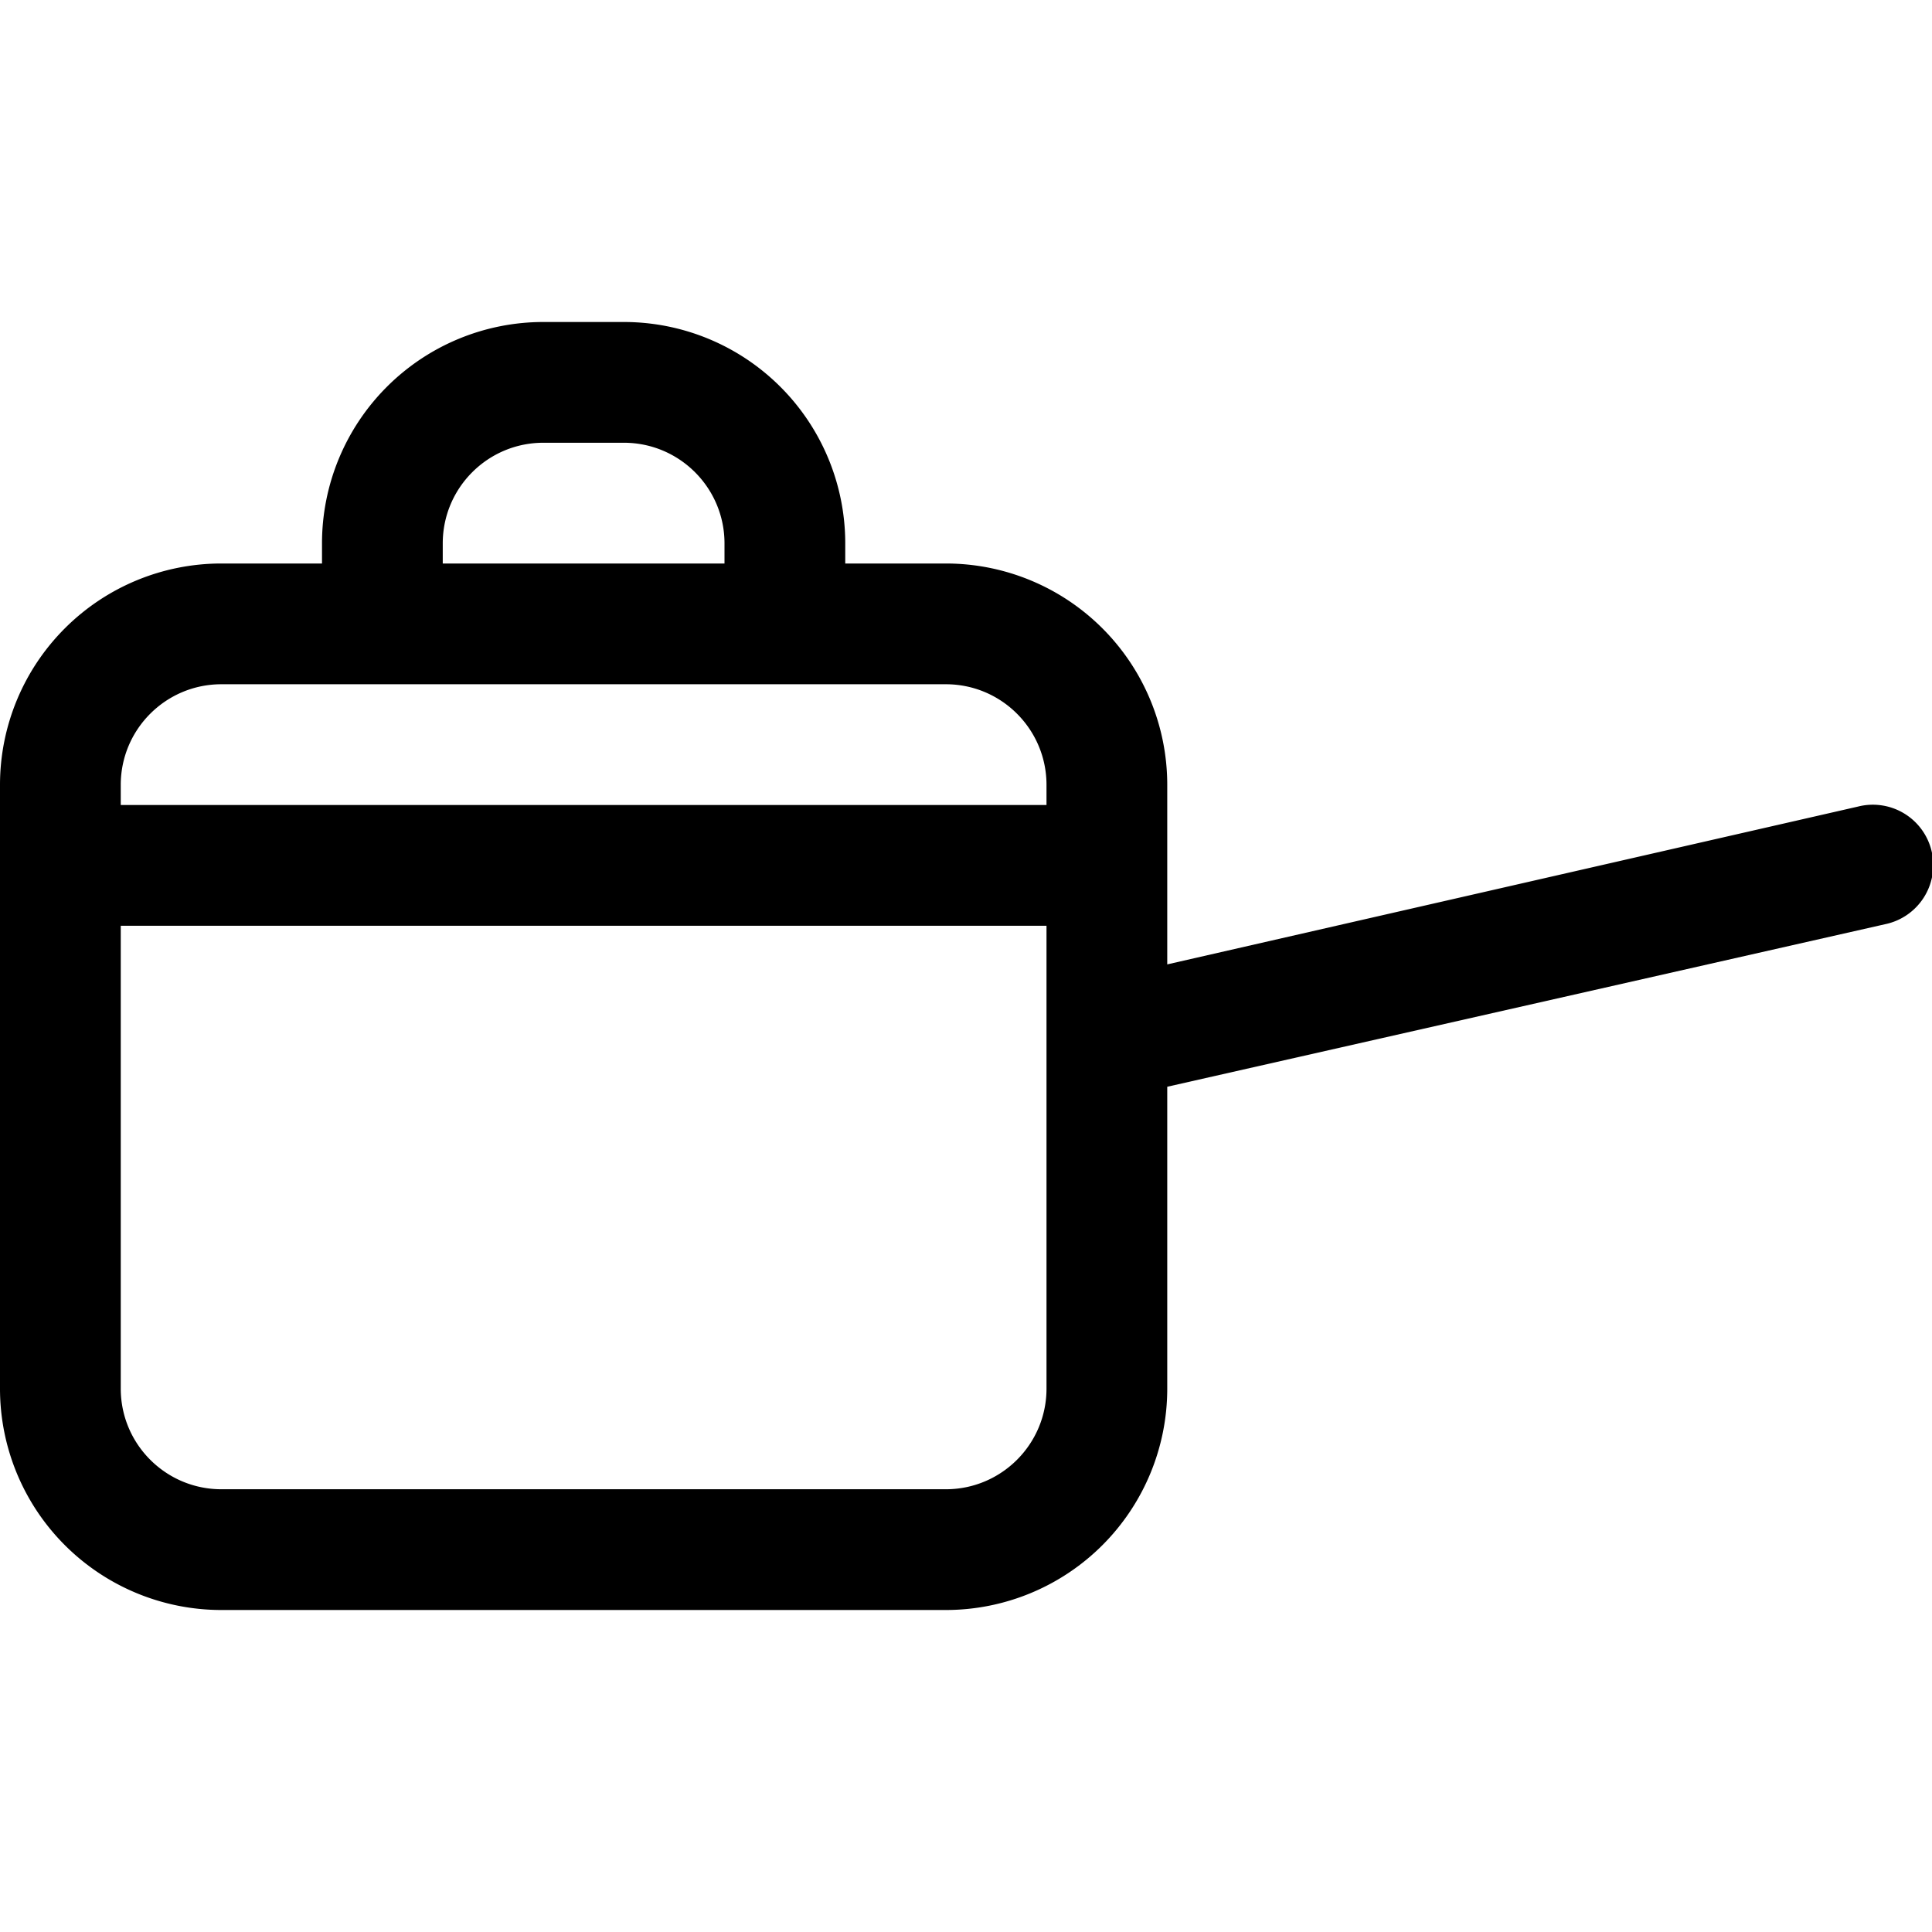 <svg xmlns="http://www.w3.org/2000/svg" width="24" height="24"><path fill-rule="evenodd" d="M10.5 6.75V7h1.25a2.75 2.75 0 012.75 2.75v2.23l8.583-1.961a.75.75 0 11.334 1.462L14.5 13.5v3.75A2.75 2.75 0 0111.75 20h-9A2.75 2.75 0 010 17.25v-7.5A2.75 2.75 0 012.75 7H4v-.25A2.75 2.75 0 016.75 4h1a2.75 2.75 0 012.75 2.75zm-5 0c0-.69.56-1.25 1.25-1.25h1C8.44 5.5 9 6.06 9 6.75V7H5.5v-.25zm-4 3c0-.69.56-1.25 1.25-1.25h9c.69 0 1.25.56 1.25 1.25V10H1.5v-.25zm0 1.75H13v5.75c0 .69-.56 1.25-1.25 1.25h-9c-.69 0-1.25-.56-1.25-1.25V11.5z"/></svg>